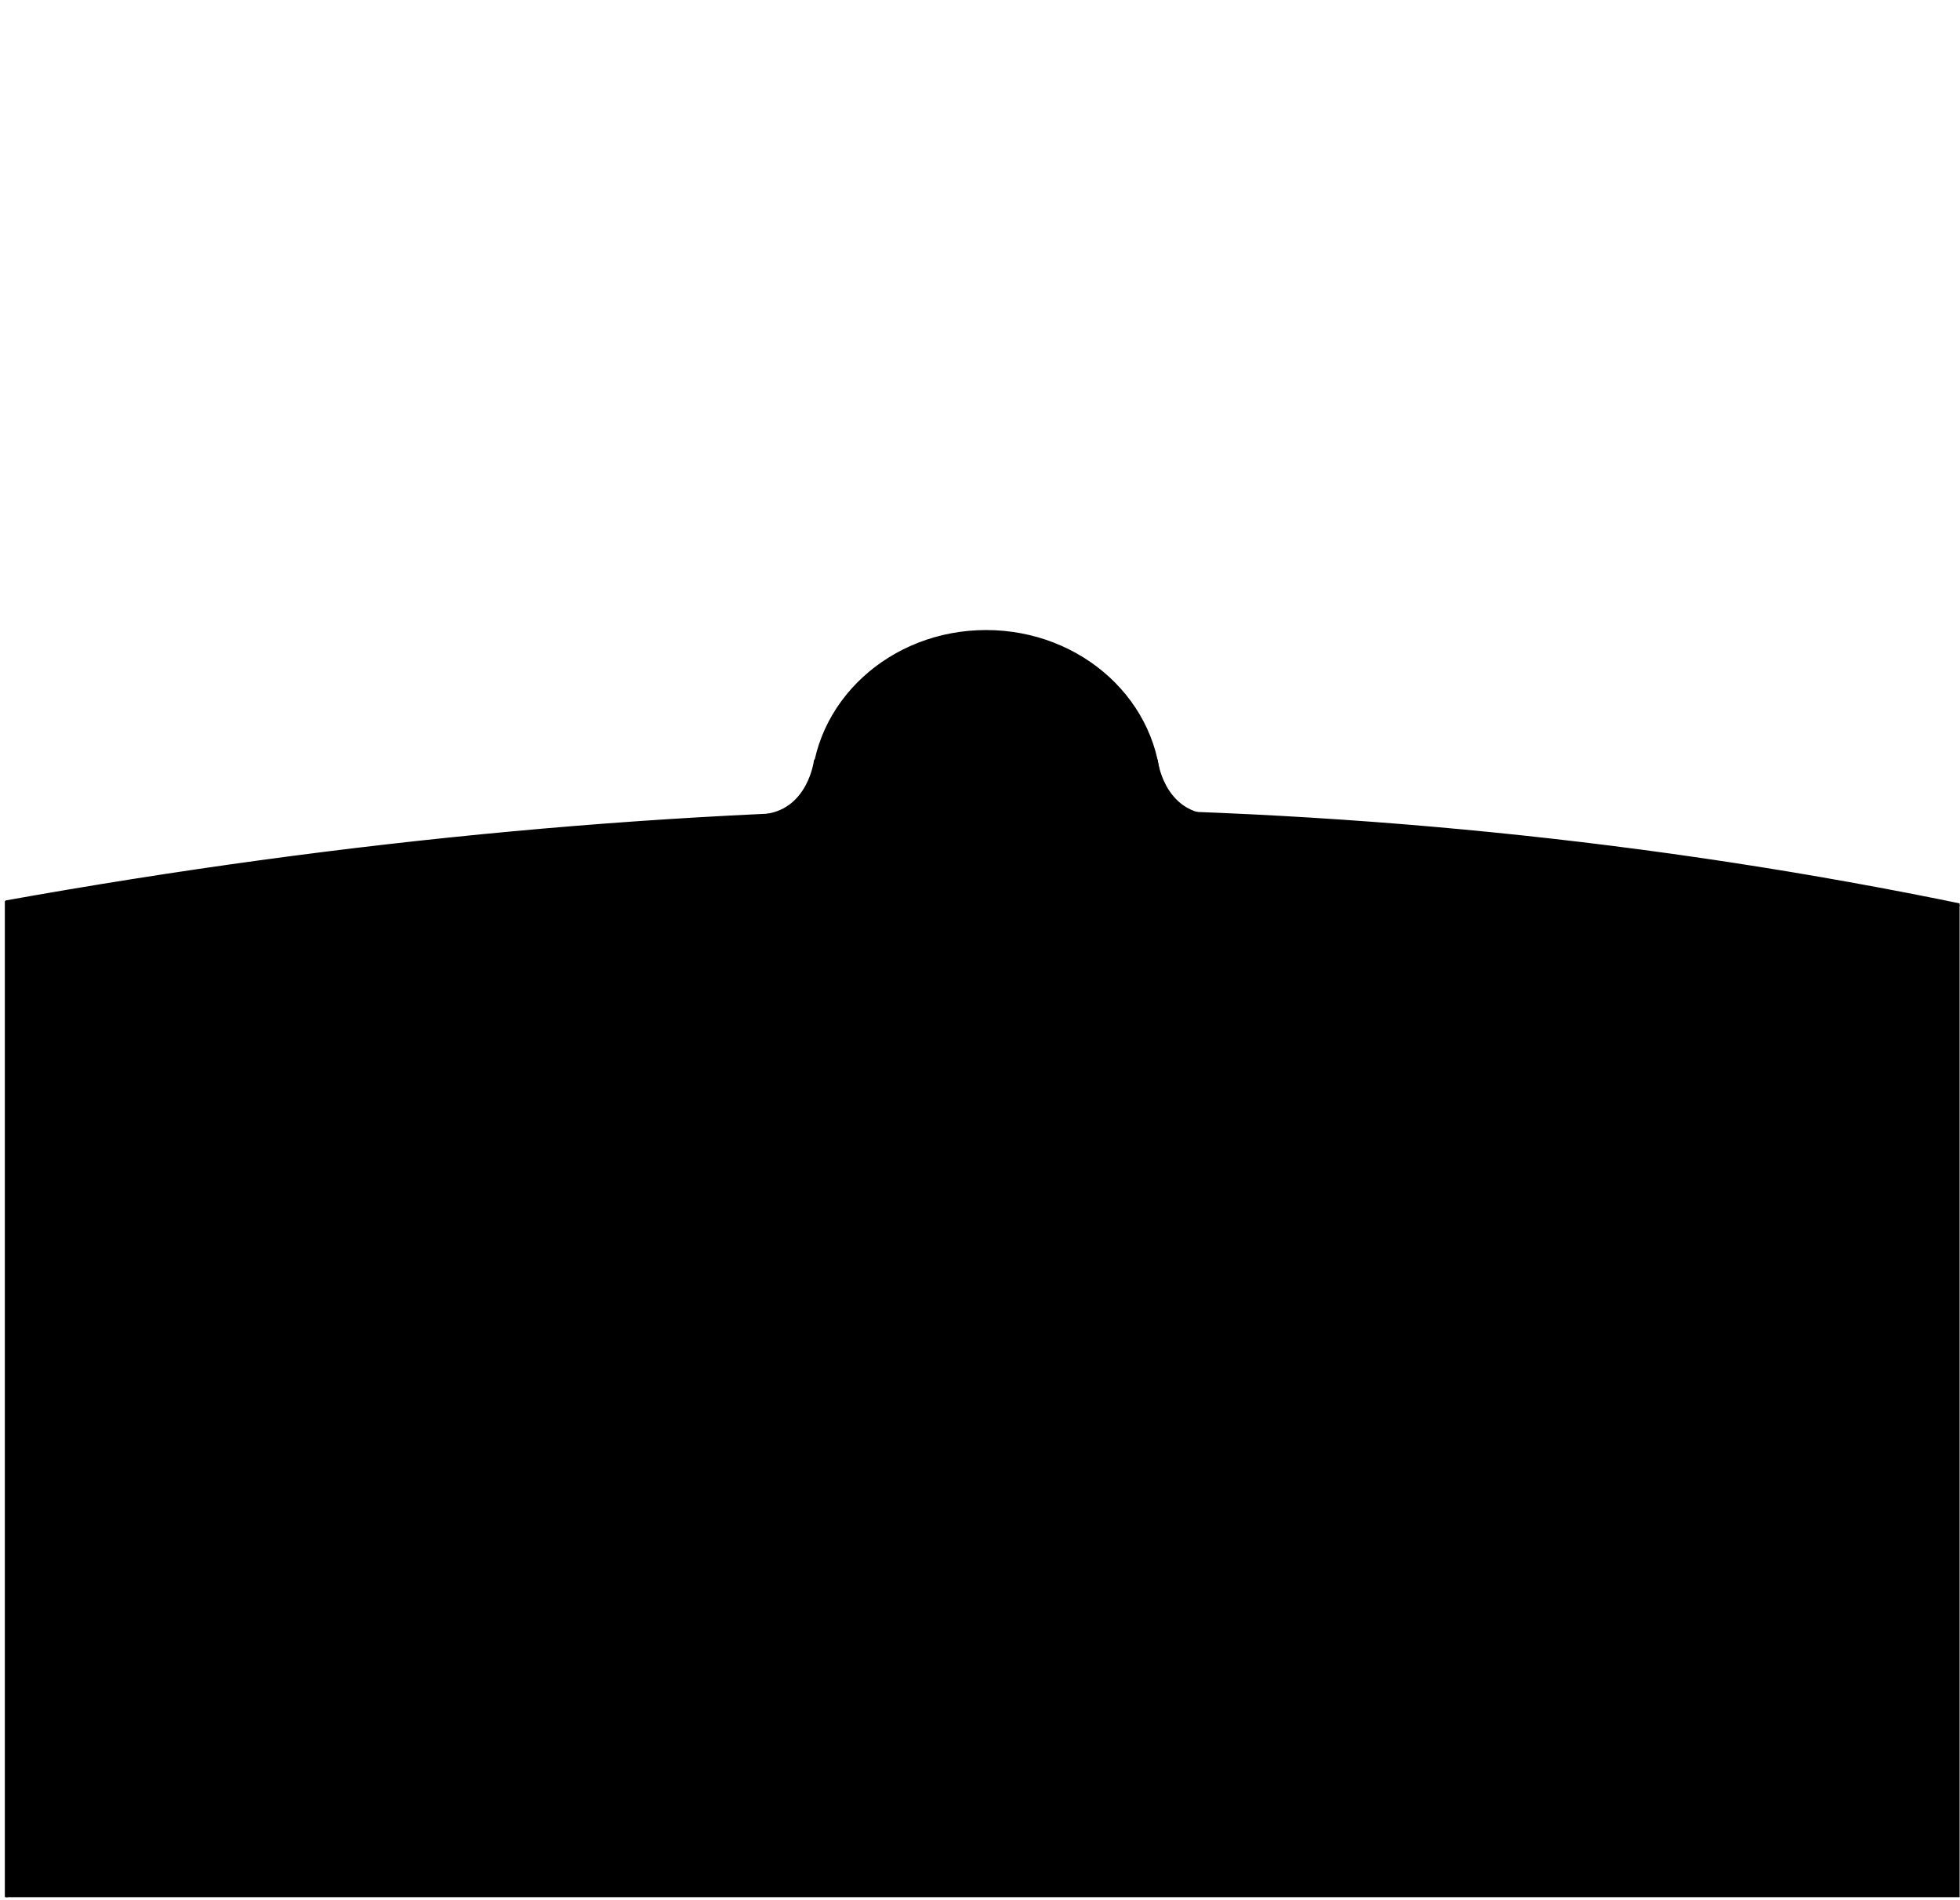 <?xml version="1.0" encoding="UTF-8" standalone="no"?>
<!DOCTYPE svg PUBLIC "-//W3C//DTD SVG 1.1//EN" "http://www.w3.org/Graphics/SVG/1.1/DTD/svg11.dtd">
<svg width="100%" height="100%" viewBox="0 0 678 657" version="1.1" xmlns="http://www.w3.org/2000/svg" xmlns:xlink="http://www.w3.org/1999/xlink" xml:space="preserve" xmlns:serif="http://www.serif.com/" style="fill-rule:evenodd;clip-rule:evenodd;stroke-linecap:round;stroke-linejoin:round;stroke-miterlimit:1.5;">
    <g id="Artboard1" transform="matrix(2.558,0,0,2.476,0,0)">
        <rect x="0" y="0" width="265" height="265" style="fill:none;"/>
        <clipPath id="_clip1">
            <rect x="0" y="0" width="265" height="265"/>
        </clipPath>
        <g clip-path="url(#_clip1)">
            <g transform="matrix(0.391,0,0,0.404,0.425,45.471)">
                <path d="M1.088,199.246L1.088,640L677.824,640L678.912,200.754C463.018,156.037 236.733,157.044 1.088,199.246Z" style="stroke:black;stroke-width:1px;"/>
            </g>
            <g transform="matrix(-0.391,0,0,0.404,266.633,6.88587e-14)">
                <path d="M282,263C282,263 280,279.804 265,281.902L282.979,281.902L282,263Z" style="stroke:black;stroke-width:1px;"/>
            </g>
            <g transform="matrix(0.391,0,0,0.404,0,0)">
                <path d="M282,263C282,263 280,279.804 265,281.902L282.979,281.902L282,263Z" style="stroke:black;stroke-width:1px;"/>
            </g>
            <g transform="matrix(0.328,0,0,0.404,18.554,8.9706e-14)">
                <ellipse cx="350" cy="274.048" rx="70" ry="54.048" style="stroke:black;stroke-width:4.33px;"/>
            </g>
        </g>
    </g>
</svg>
